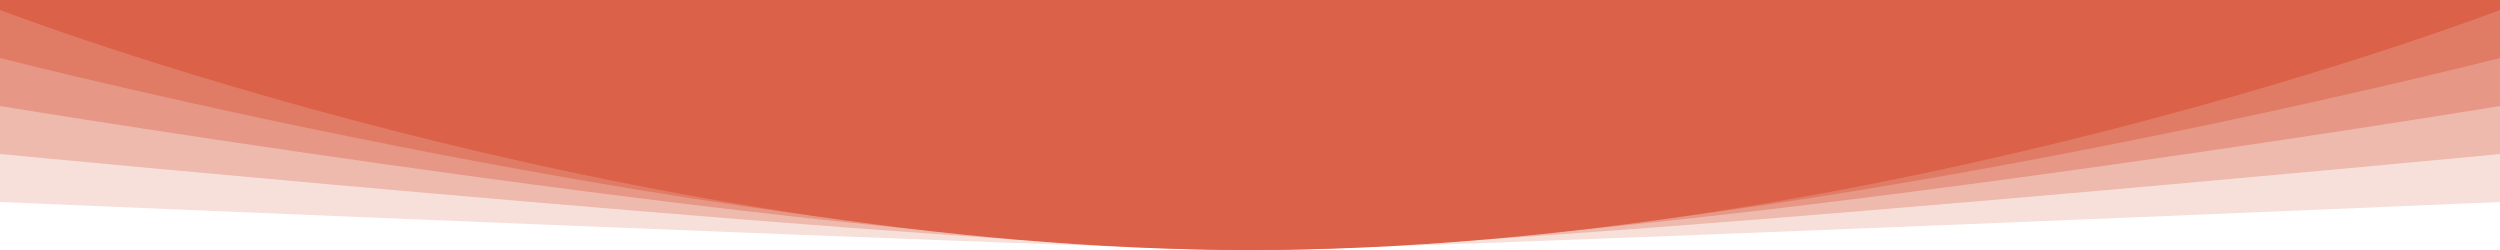 <svg xmlns="http://www.w3.org/2000/svg" viewBox="0 0 1000 100" fill="#DB6249">
    <path d="M0 0h1000v4H0z"></path>
    <path d="M0 0h1000v80.8S550 100 500 100 0 80.8 0 80.8V0Z" opacity=".2"></path>
    <path d="M0 0h1000v61.6S600 100 500 100 0 61.6 0 61.6V0Z" opacity=".3"></path>
    <path d="M0 0h1000v42.4S650 100 500 100 0 42.4 0 42.4V0Z" opacity=".4"></path>
    <path d="M0 0h1000v23.2S700 100 500 100 0 23.2 0 23.2V0Z" opacity=".5"></path>
    <path d="M0 0v4s250 96 500 96 500-96 500-96V0H0Z"></path>
</svg>